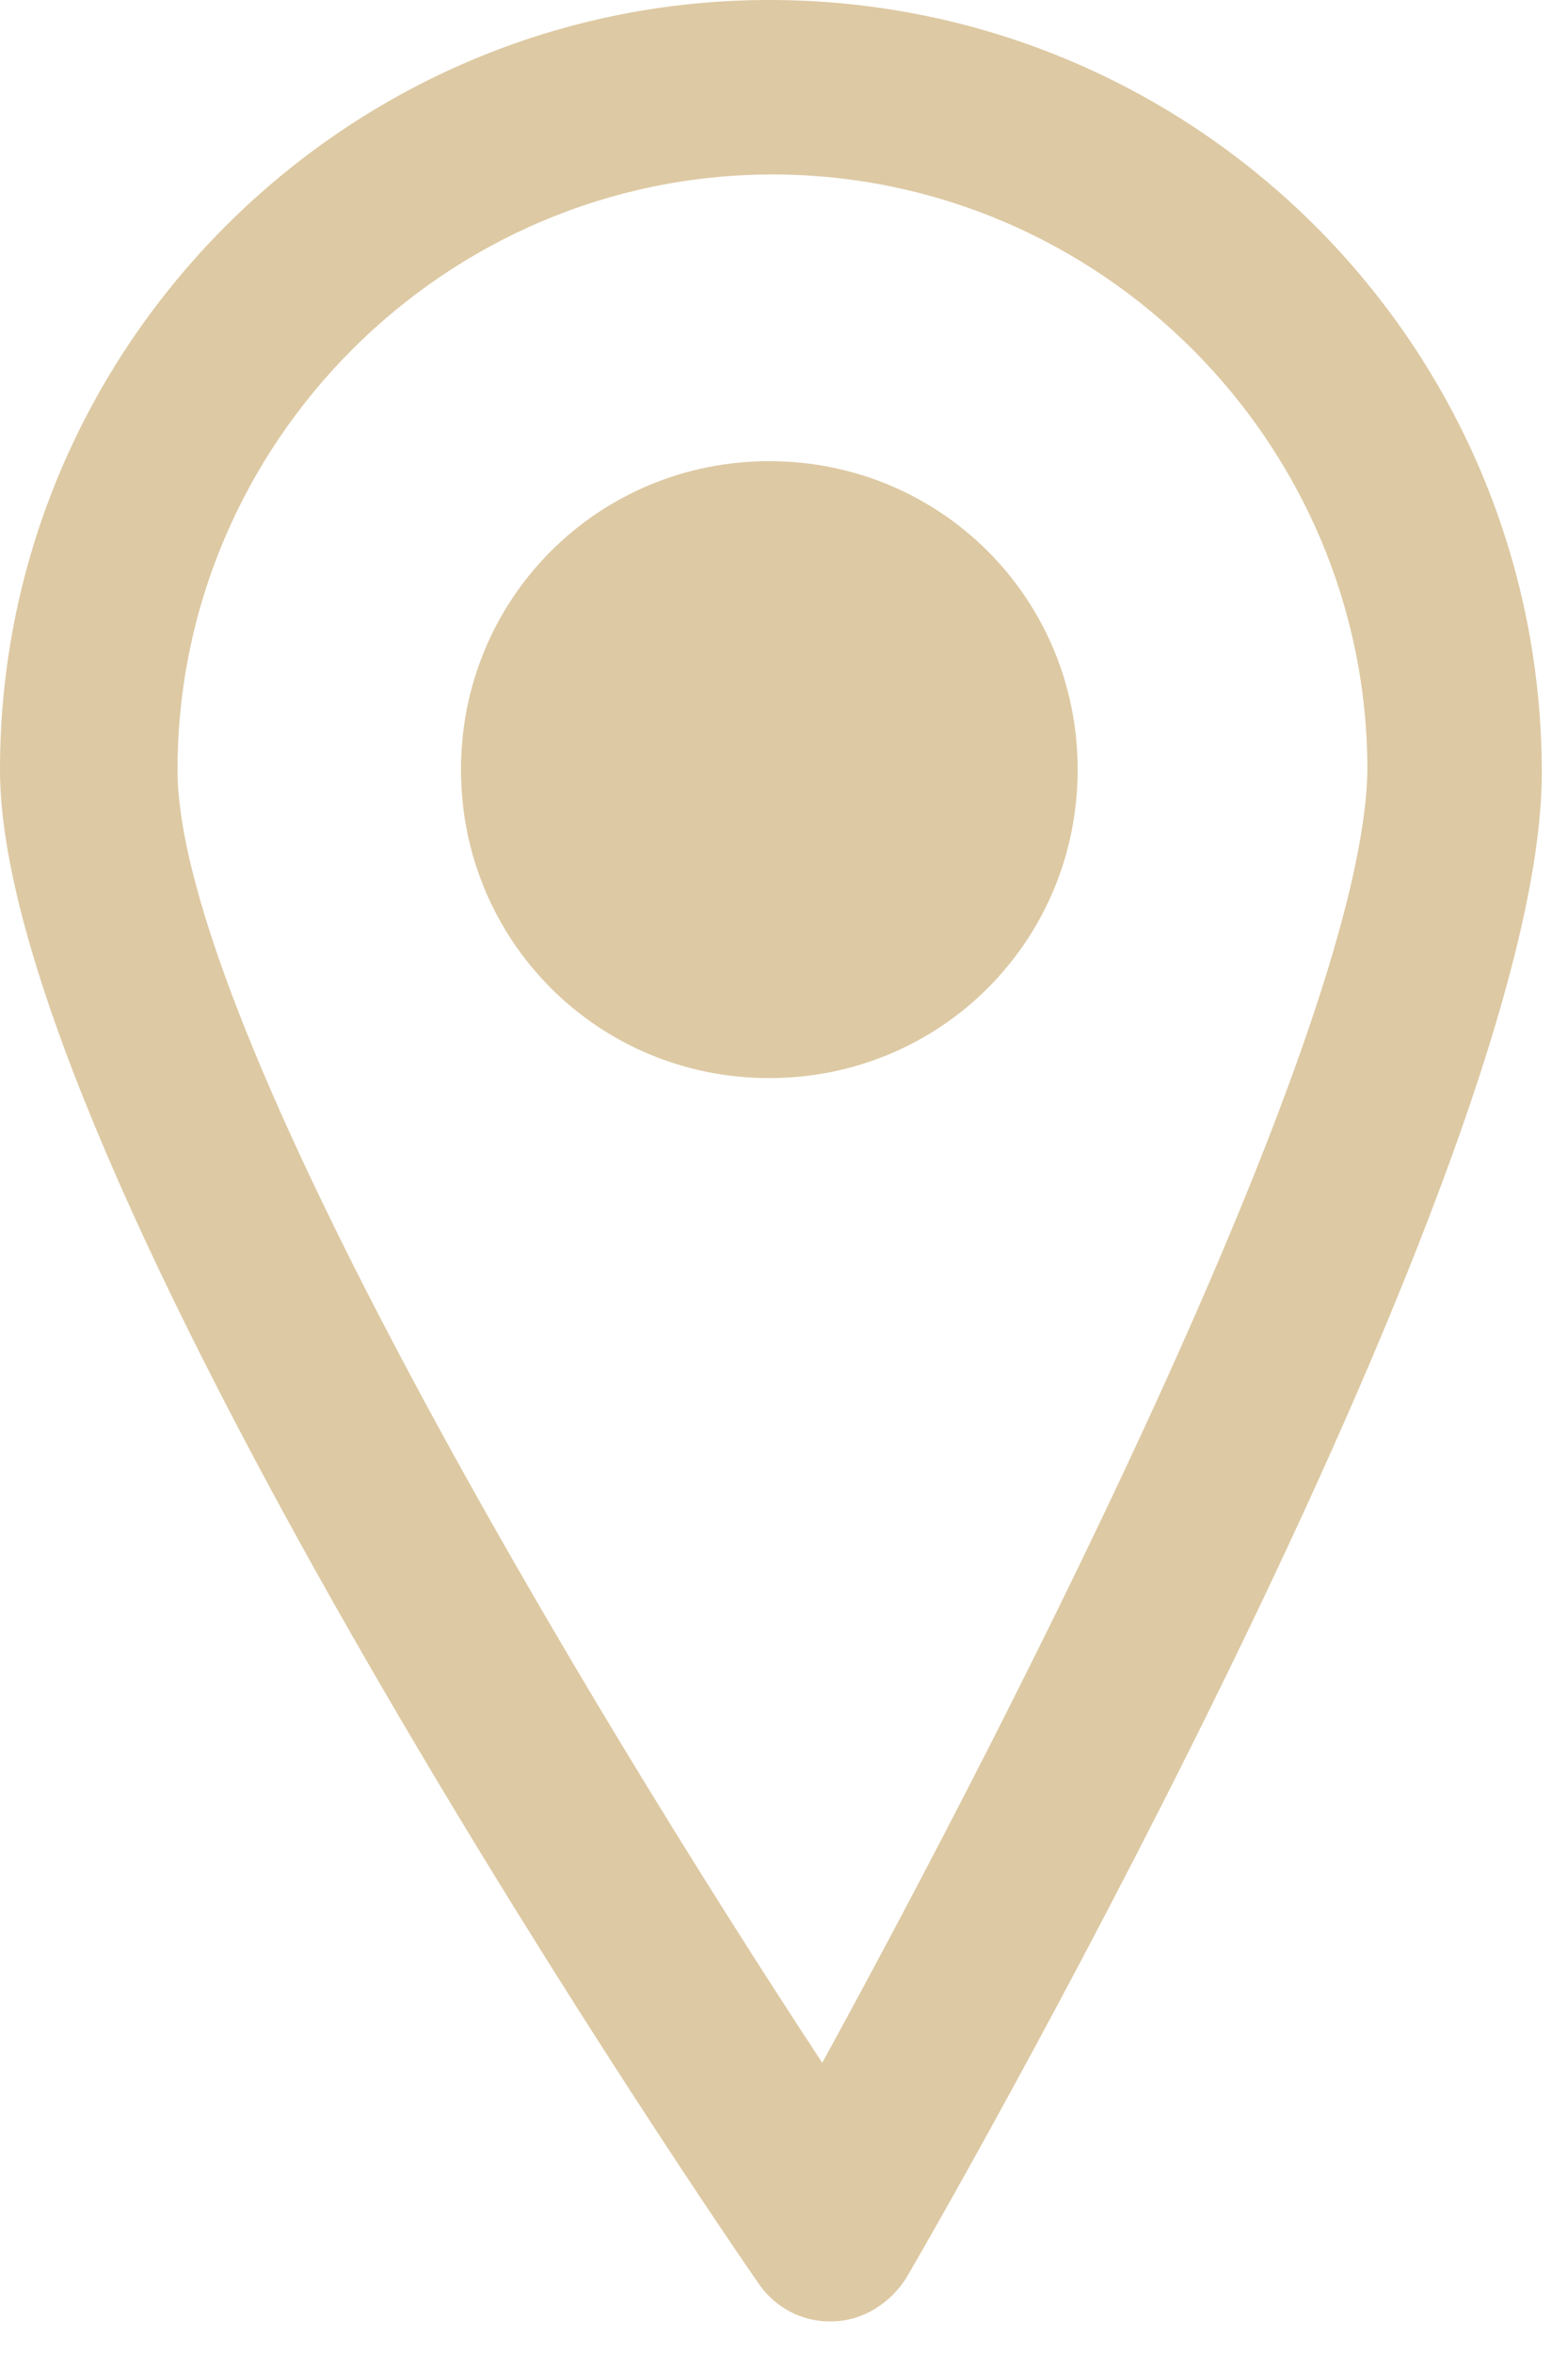 <svg width="18" height="27" viewBox="0 0 18 27" fill="none" xmlns="http://www.w3.org/2000/svg">
<path d="M8.831 0C3.969 0 0 3.969 0 8.831C0 13.337 7.795 24.886 8.688 26.173C8.867 26.459 9.189 26.637 9.511 26.637H9.547C9.904 26.637 10.226 26.423 10.405 26.137C11.156 24.85 17.699 13.337 17.699 8.867C17.699 3.969 13.73 0 8.831 0ZM9.439 23.67C6.758 19.594 2.038 11.763 2.038 8.831C2.038 5.077 5.113 2.002 8.867 2.002C12.621 2.002 15.697 5.077 15.697 8.831C15.661 11.763 11.692 19.558 9.439 23.67ZM8.831 5.292C6.865 5.292 5.292 6.865 5.292 8.831C5.292 10.798 6.865 12.371 8.831 12.371C10.798 12.371 12.371 10.798 12.371 8.831C12.371 6.865 10.798 5.292 8.831 5.292Z" fill="#DDC9A3"/>
</svg>
